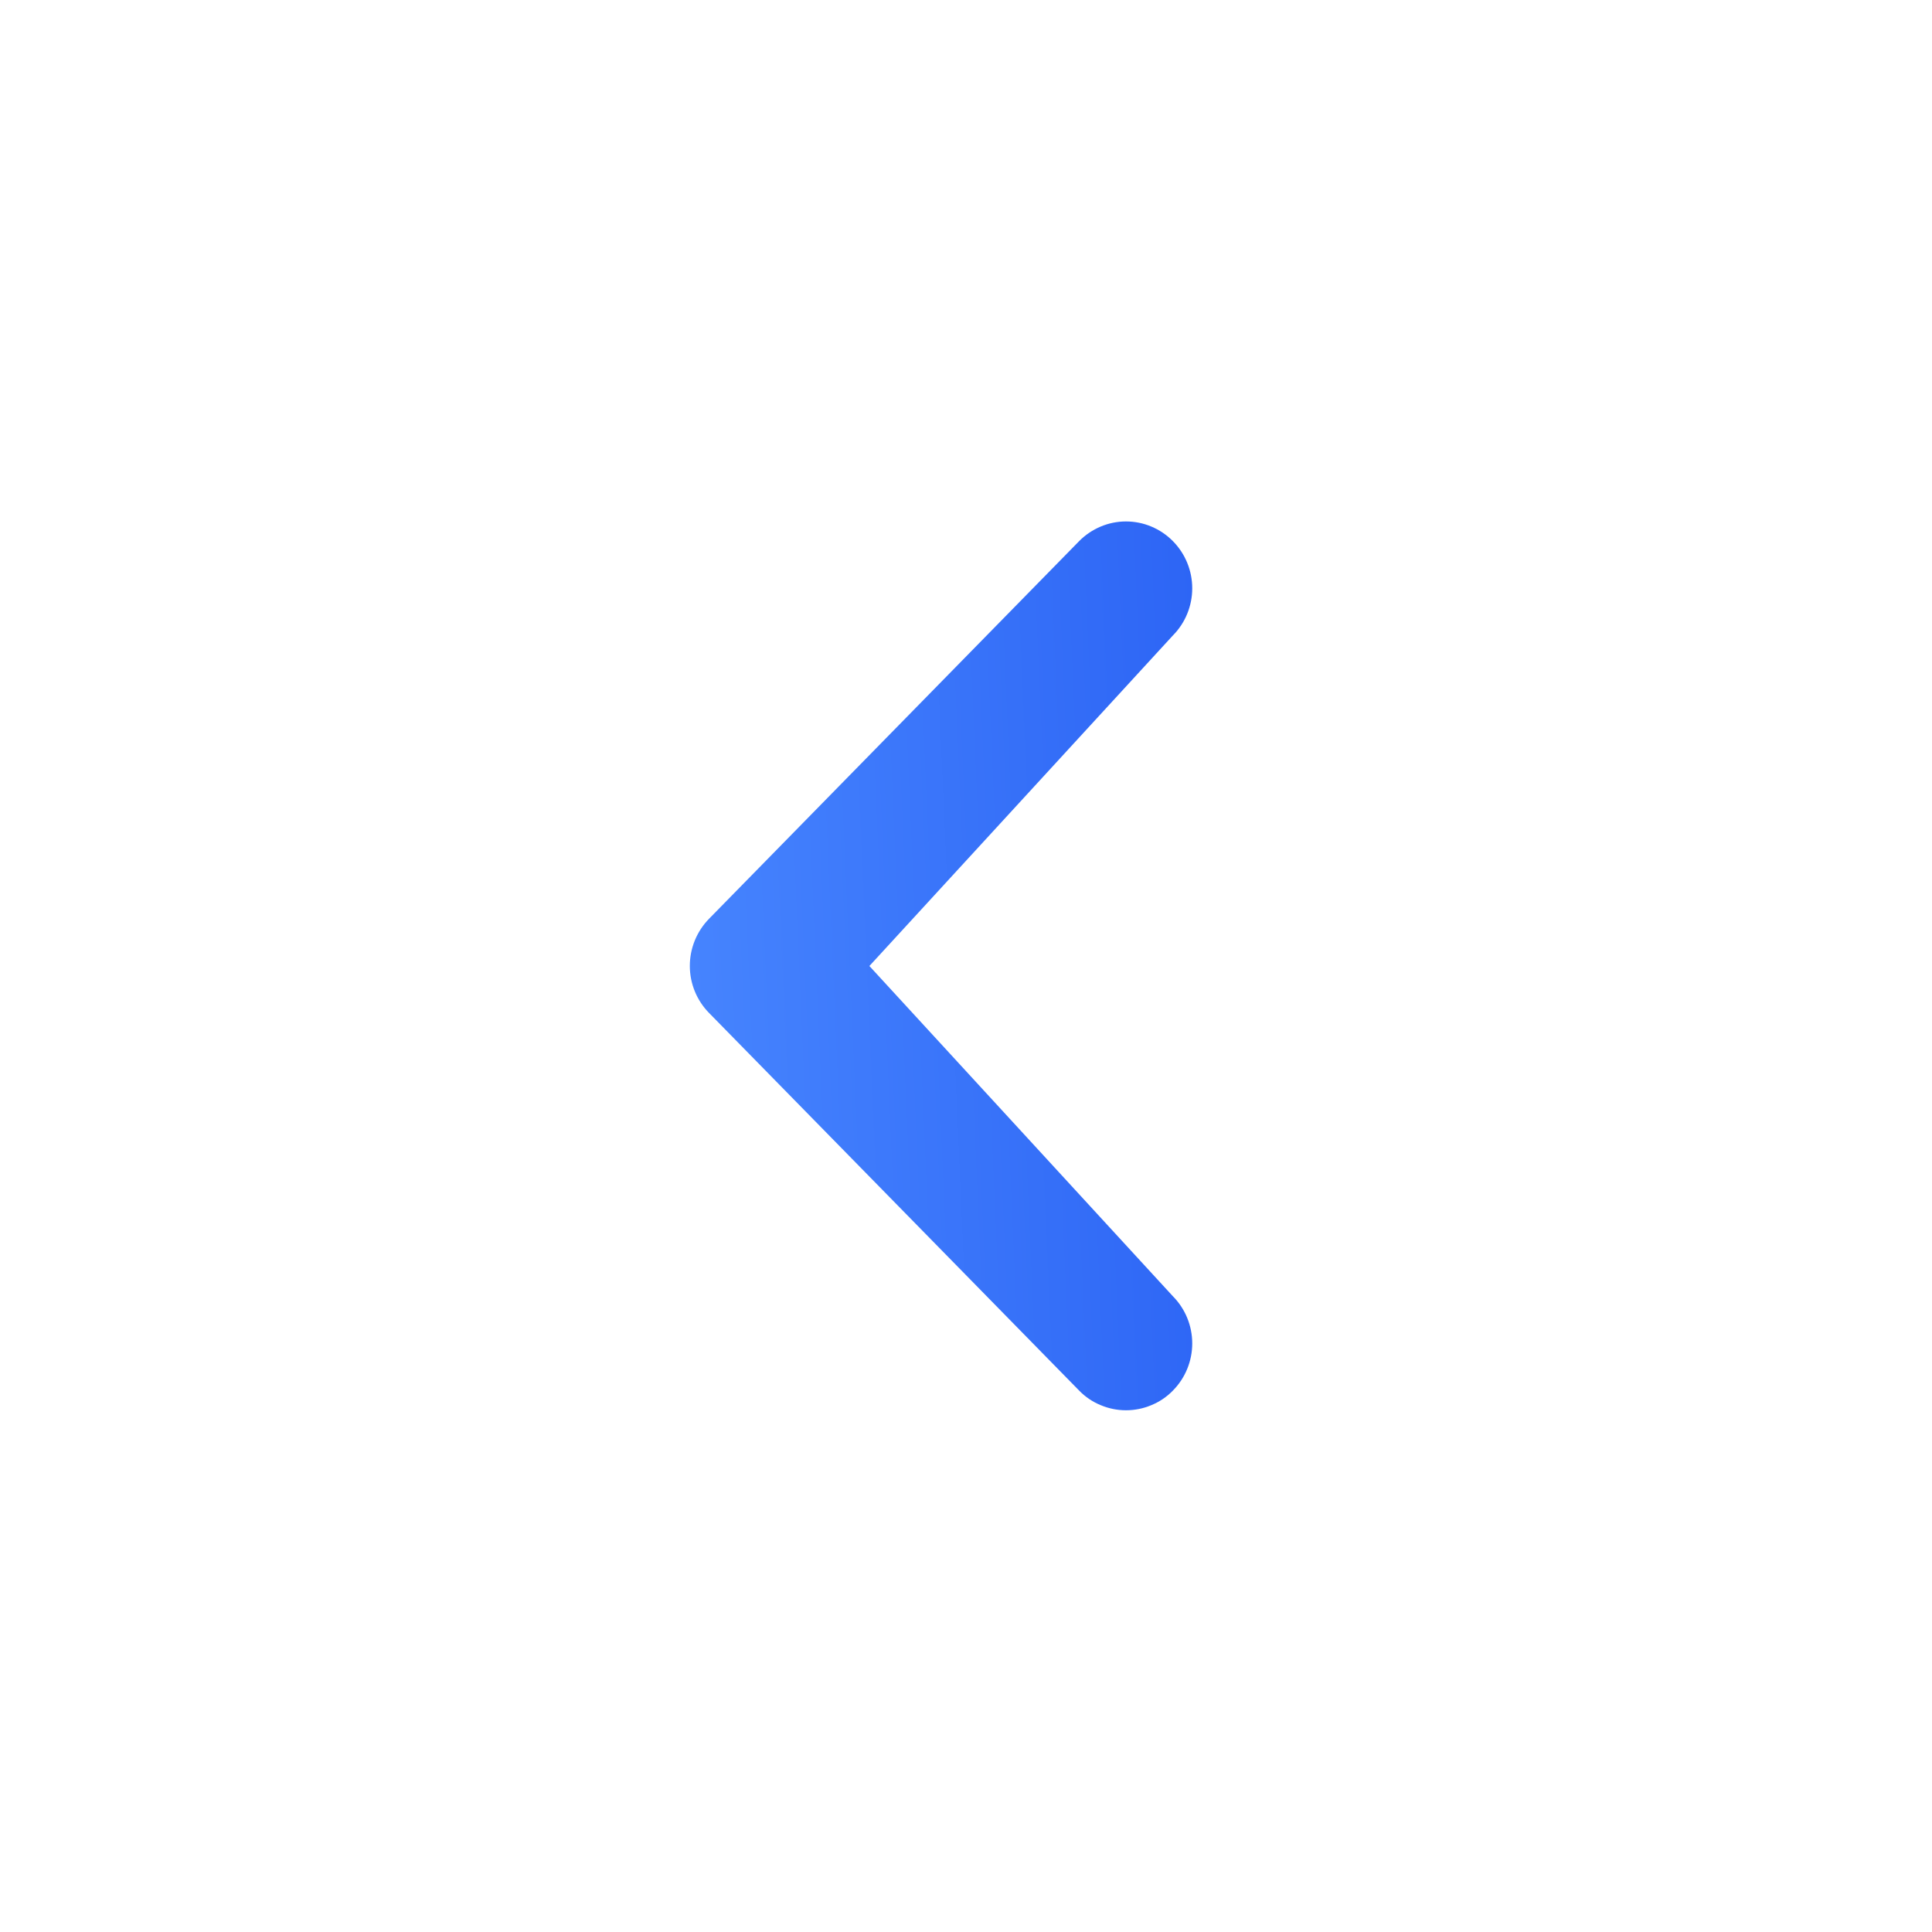<svg width="20" height="20" viewBox="0 0 20 20" fill="none" xmlns="http://www.w3.org/2000/svg">
<path d="M12.141 13.418C12.27 13.548 12.342 13.724 12.342 13.907C12.342 14.09 12.27 14.266 12.141 14.396C12.078 14.461 12.002 14.512 11.919 14.546C11.836 14.581 11.747 14.599 11.656 14.599C11.566 14.599 11.477 14.581 11.394 14.546C11.311 14.512 11.235 14.461 11.172 14.396L7.342 10.488C7.213 10.358 7.141 10.182 7.141 9.999C7.141 9.816 7.213 9.64 7.342 9.509L11.172 5.601C11.235 5.537 11.311 5.486 11.394 5.451C11.477 5.416 11.566 5.398 11.656 5.398C11.747 5.398 11.836 5.416 11.919 5.451C12.002 5.486 12.078 5.537 12.141 5.601C12.27 5.731 12.342 5.907 12.342 6.09C12.342 6.273 12.27 6.449 12.141 6.579L9 10L12.141 13.418Z" fill="url(#paint0_linear)"/>
<defs>
<linearGradient id="paint0_linear" x1="12.342" y1="5.398" x2="6.95" y2="5.634" gradientUnits="userSpaceOnUse">
<stop stop-color="#2D65F5"/>
<stop offset="1" stop-color="#4684FE"/>
</linearGradient>
</defs>
</svg>
